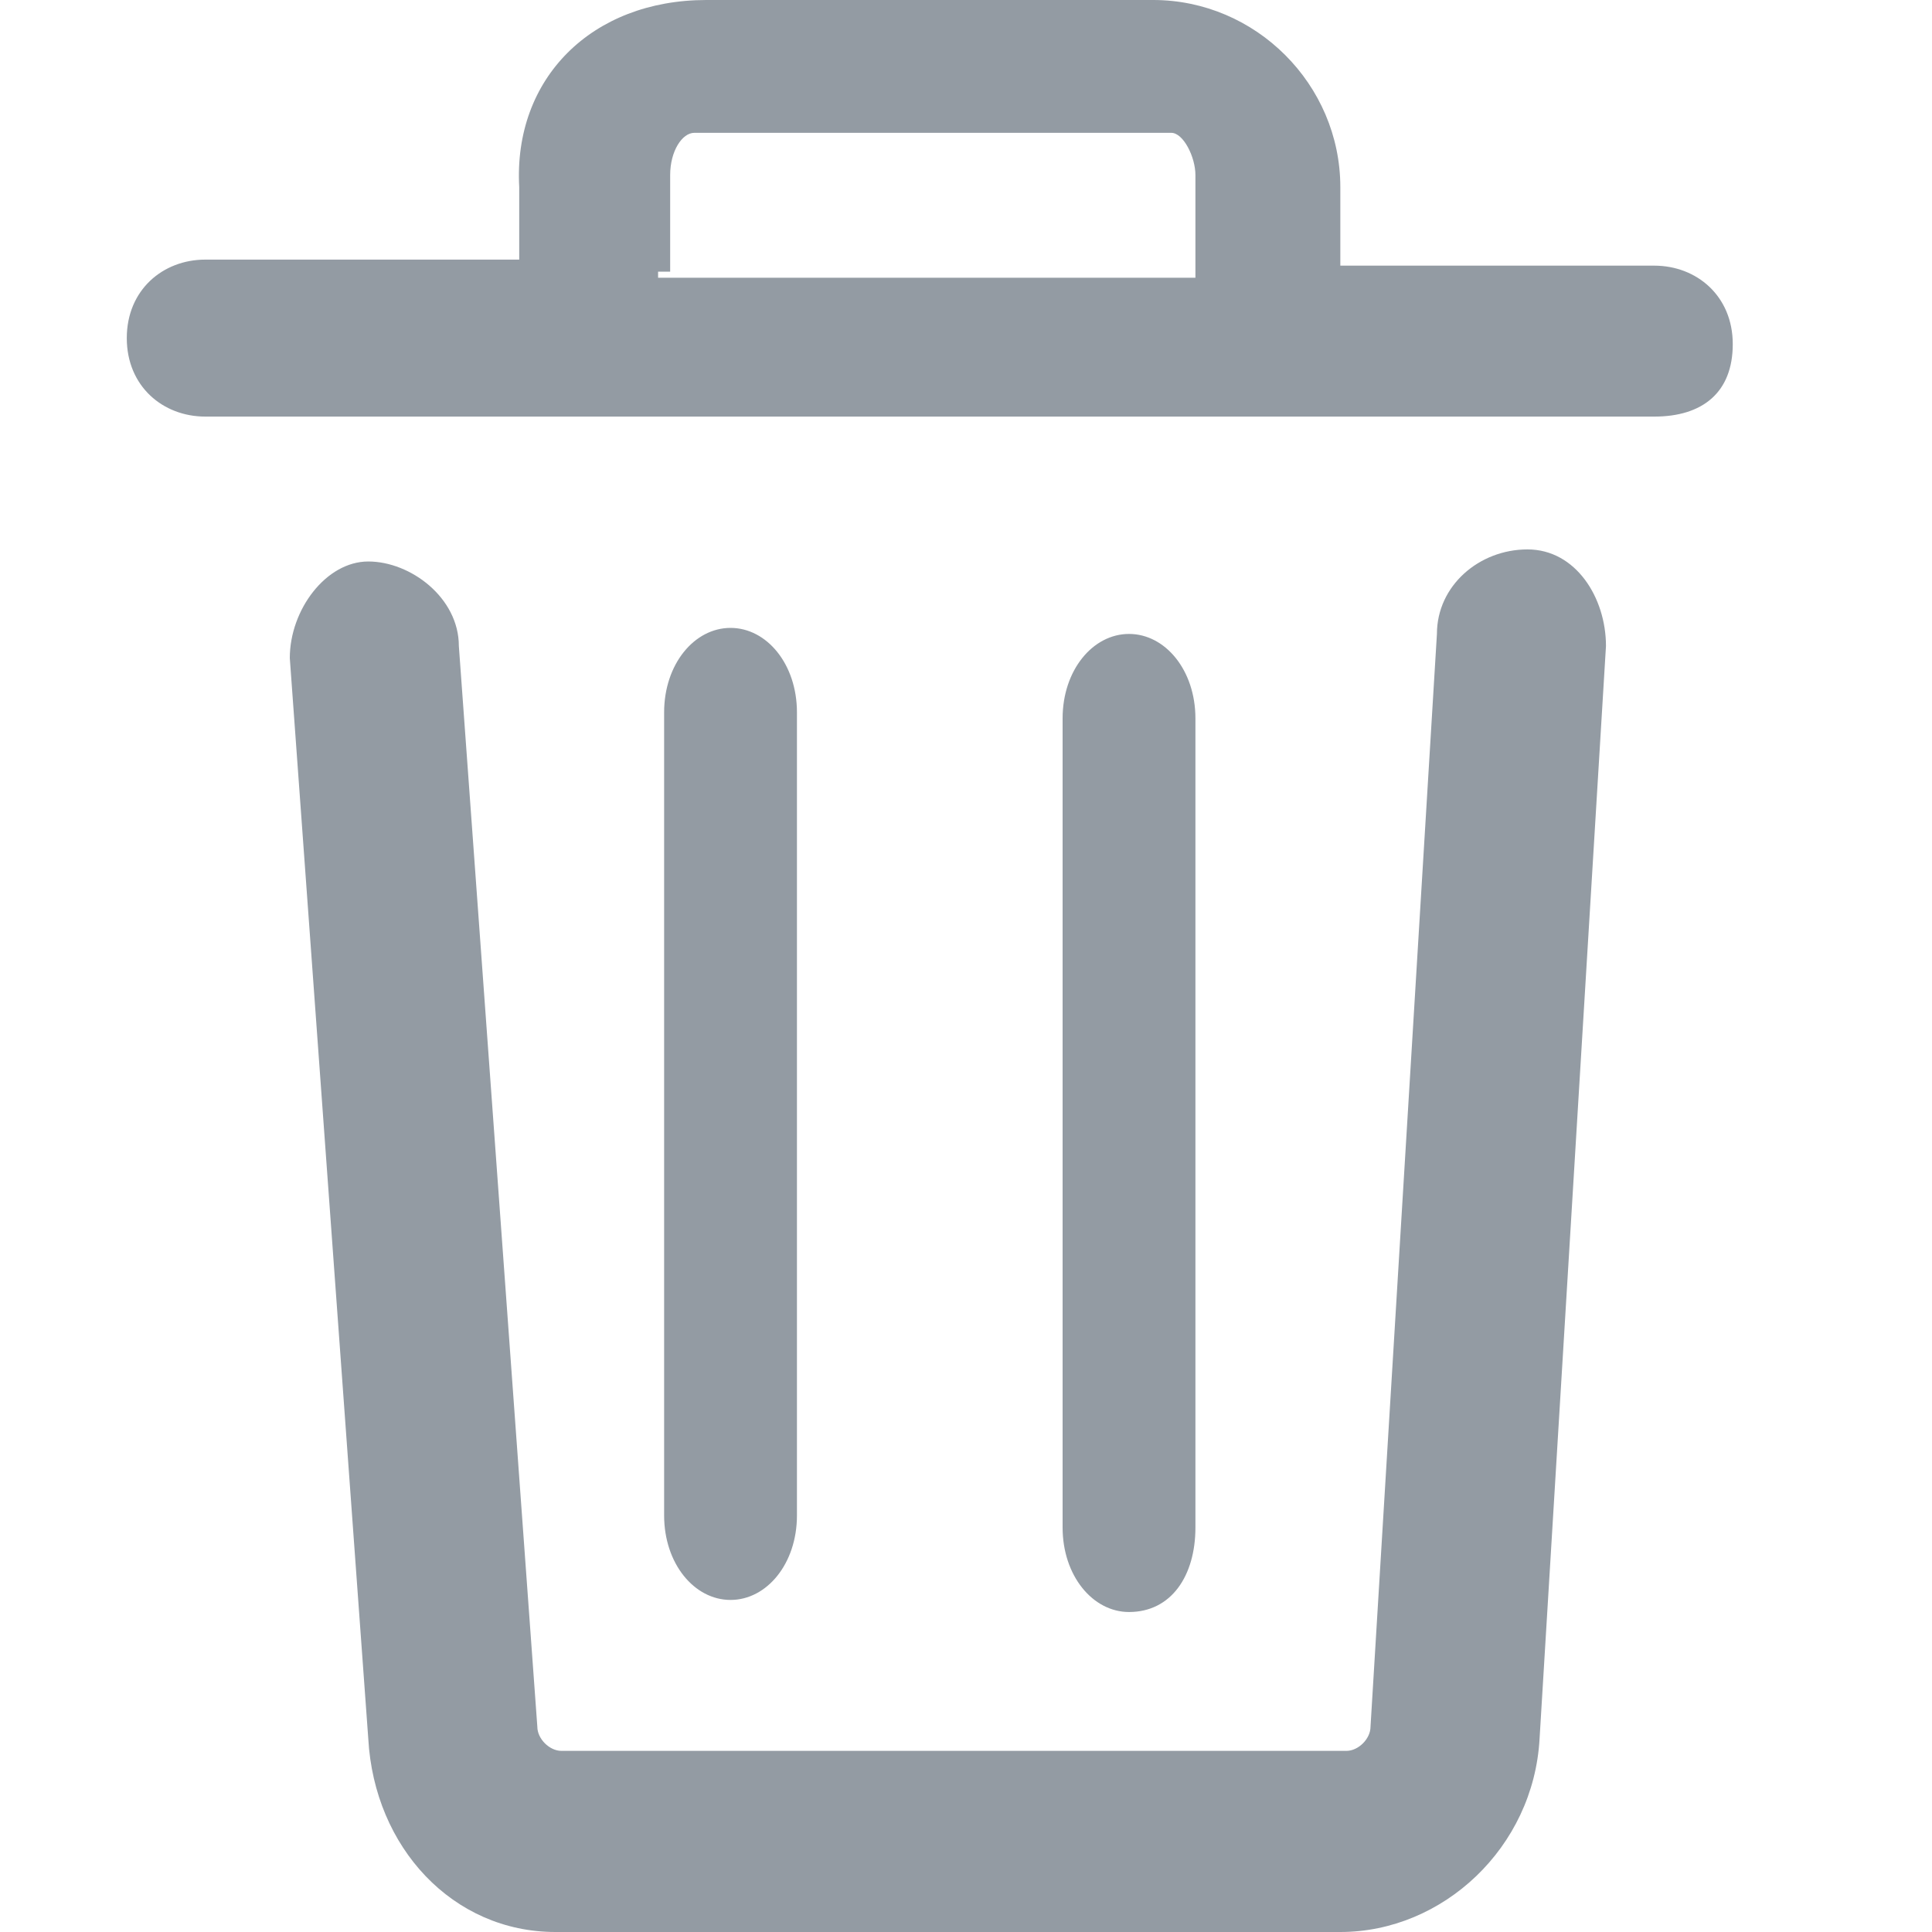 <?xml version="1.0" encoding="utf-8"?>
<!-- Generator: Adobe Illustrator 22.0.1, SVG Export Plug-In . SVG Version: 6.00 Build 0)  -->
<svg version="1.1" id="图层_1" xmlns="http://www.w3.org/2000/svg" xmlns:xlink="http://www.w3.org/1999/xlink" x="0px" y="0px"
	 viewBox="0 0 32 32" style="enable-background:new 0 0 32 32;" xml:space="preserve">
<style type="text/css">
	.st0{fill:#939BA3;}
</style>
<g id="_x31__xFF0C_对象存储" transform="translate(-516, -249)">
	<g id="Group-24" transform="translate(499, 239)">
		<g id="回收站" transform="translate(17, 10)">
			<path id="Shape" class="st0" d="M18.7,26.7c-0.6,0-1.1-0.6-1.1-1.4V11.9c0-0.8,0.5-1.4,1.1-1.4s1.1,0.6,1.1,1.4v13.4
				C19.8,26.1,19.4,26.7,18.7,26.7z M12.1,26.5c-0.6,0-1.1-0.6-1.1-1.4V11.8c0-0.8,0.5-1.4,1.1-1.4s1.1,0.6,1.1,1.4v13.3
				C13.2,25.9,12.7,26.5,12.1,26.5z M22.2,32h-13c-1.7,0-3-1.4-3.1-3.2L4.8,10.9c0-0.8,0.6-1.6,1.3-1.6s1.5,0.6,1.5,1.4l1.3,17.9
				c0,0.2,0.2,0.4,0.4,0.4h13c0.2,0,0.4-0.2,0.4-0.4l1.1-18.1c0-0.8,0.7-1.4,1.5-1.4s1.3,0.8,1.3,1.6l-1.1,18.1
				C25.4,30.6,23.9,32,22.2,32z M27.4,6.9H3.4c-0.7,0-1.3-0.5-1.3-1.3s0.6-1.3,1.3-1.3h5.2V3.1C8.5,1.3,9.8,0,11.7,0h7.4
				c1.7,0,3.1,1.4,3.1,3.1v1.3h5.2c0.7,0,1.3,0.5,1.3,1.3S28.2,6.9,27.4,6.9z M10.9,4.6h8.9V2.9c0-0.3-0.2-0.7-0.4-0.7h-7.9
				c-0.2,0-0.4,0.3-0.4,0.7v1.6H10.9z"/>
		</g>
	</g>
</g>
</svg>
